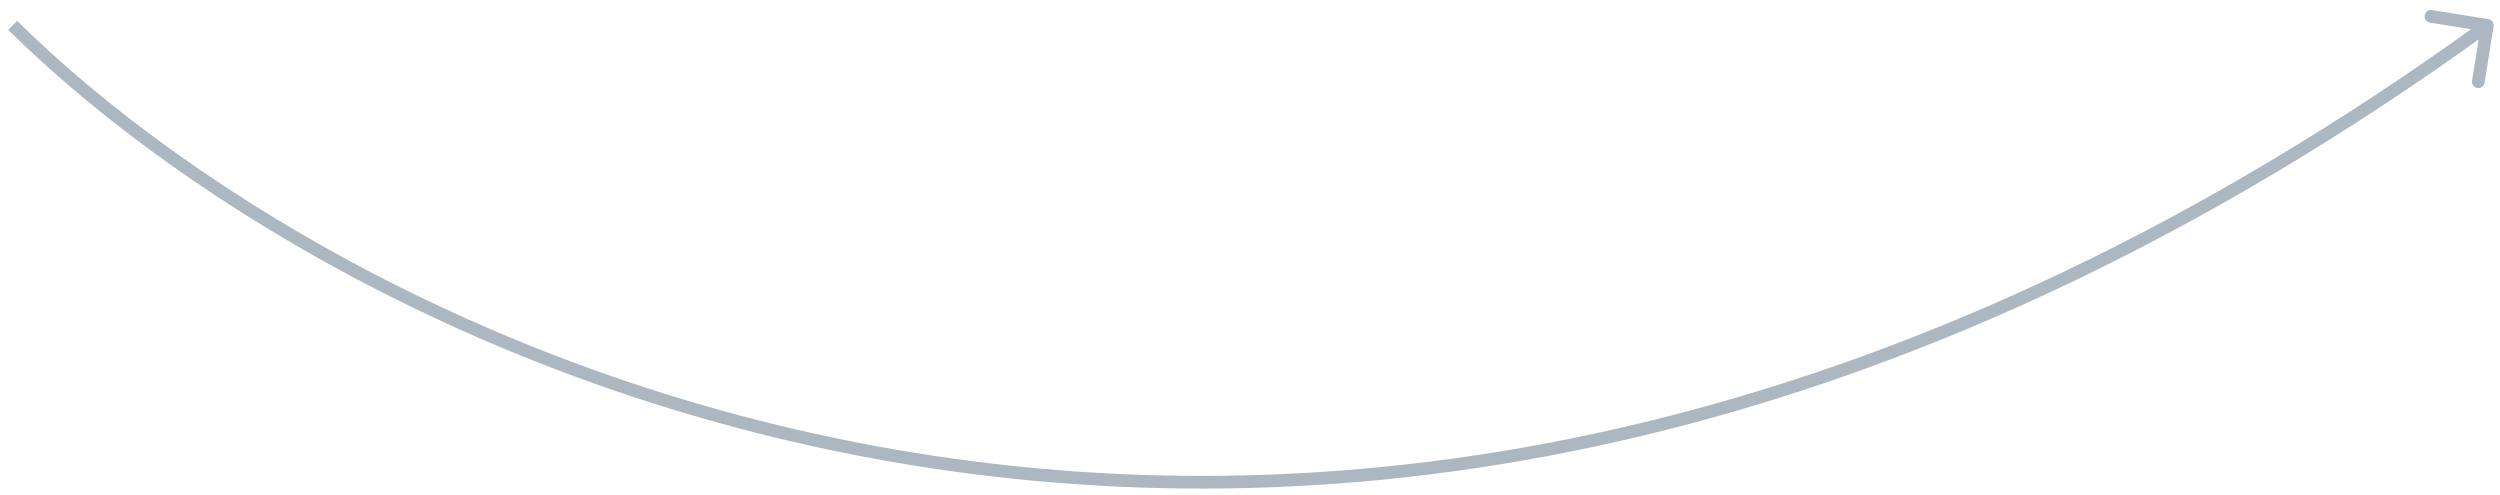 <svg xmlns="http://www.w3.org/2000/svg" width="197" height="39" viewBox="0 0 197 39" fill="none">
  <path d="M196.494 2.079C196.537 1.806 196.352 1.55 196.079 1.506L191.635 0.796C191.363 0.753 191.106 0.938 191.063 1.211C191.019 1.484 191.205 1.74 191.477 1.784L195.427 2.415L194.796 6.365C194.753 6.637 194.938 6.894 195.211 6.937C195.484 6.981 195.74 6.795 195.784 6.523L196.494 2.079ZM0.649 2.356C28.282 29.654 106.053 67.779 196.293 2.405L195.707 1.595C105.947 66.621 28.718 28.679 1.351 1.644L0.649 2.356Z" fill="#ACB7C1"/>
</svg>

